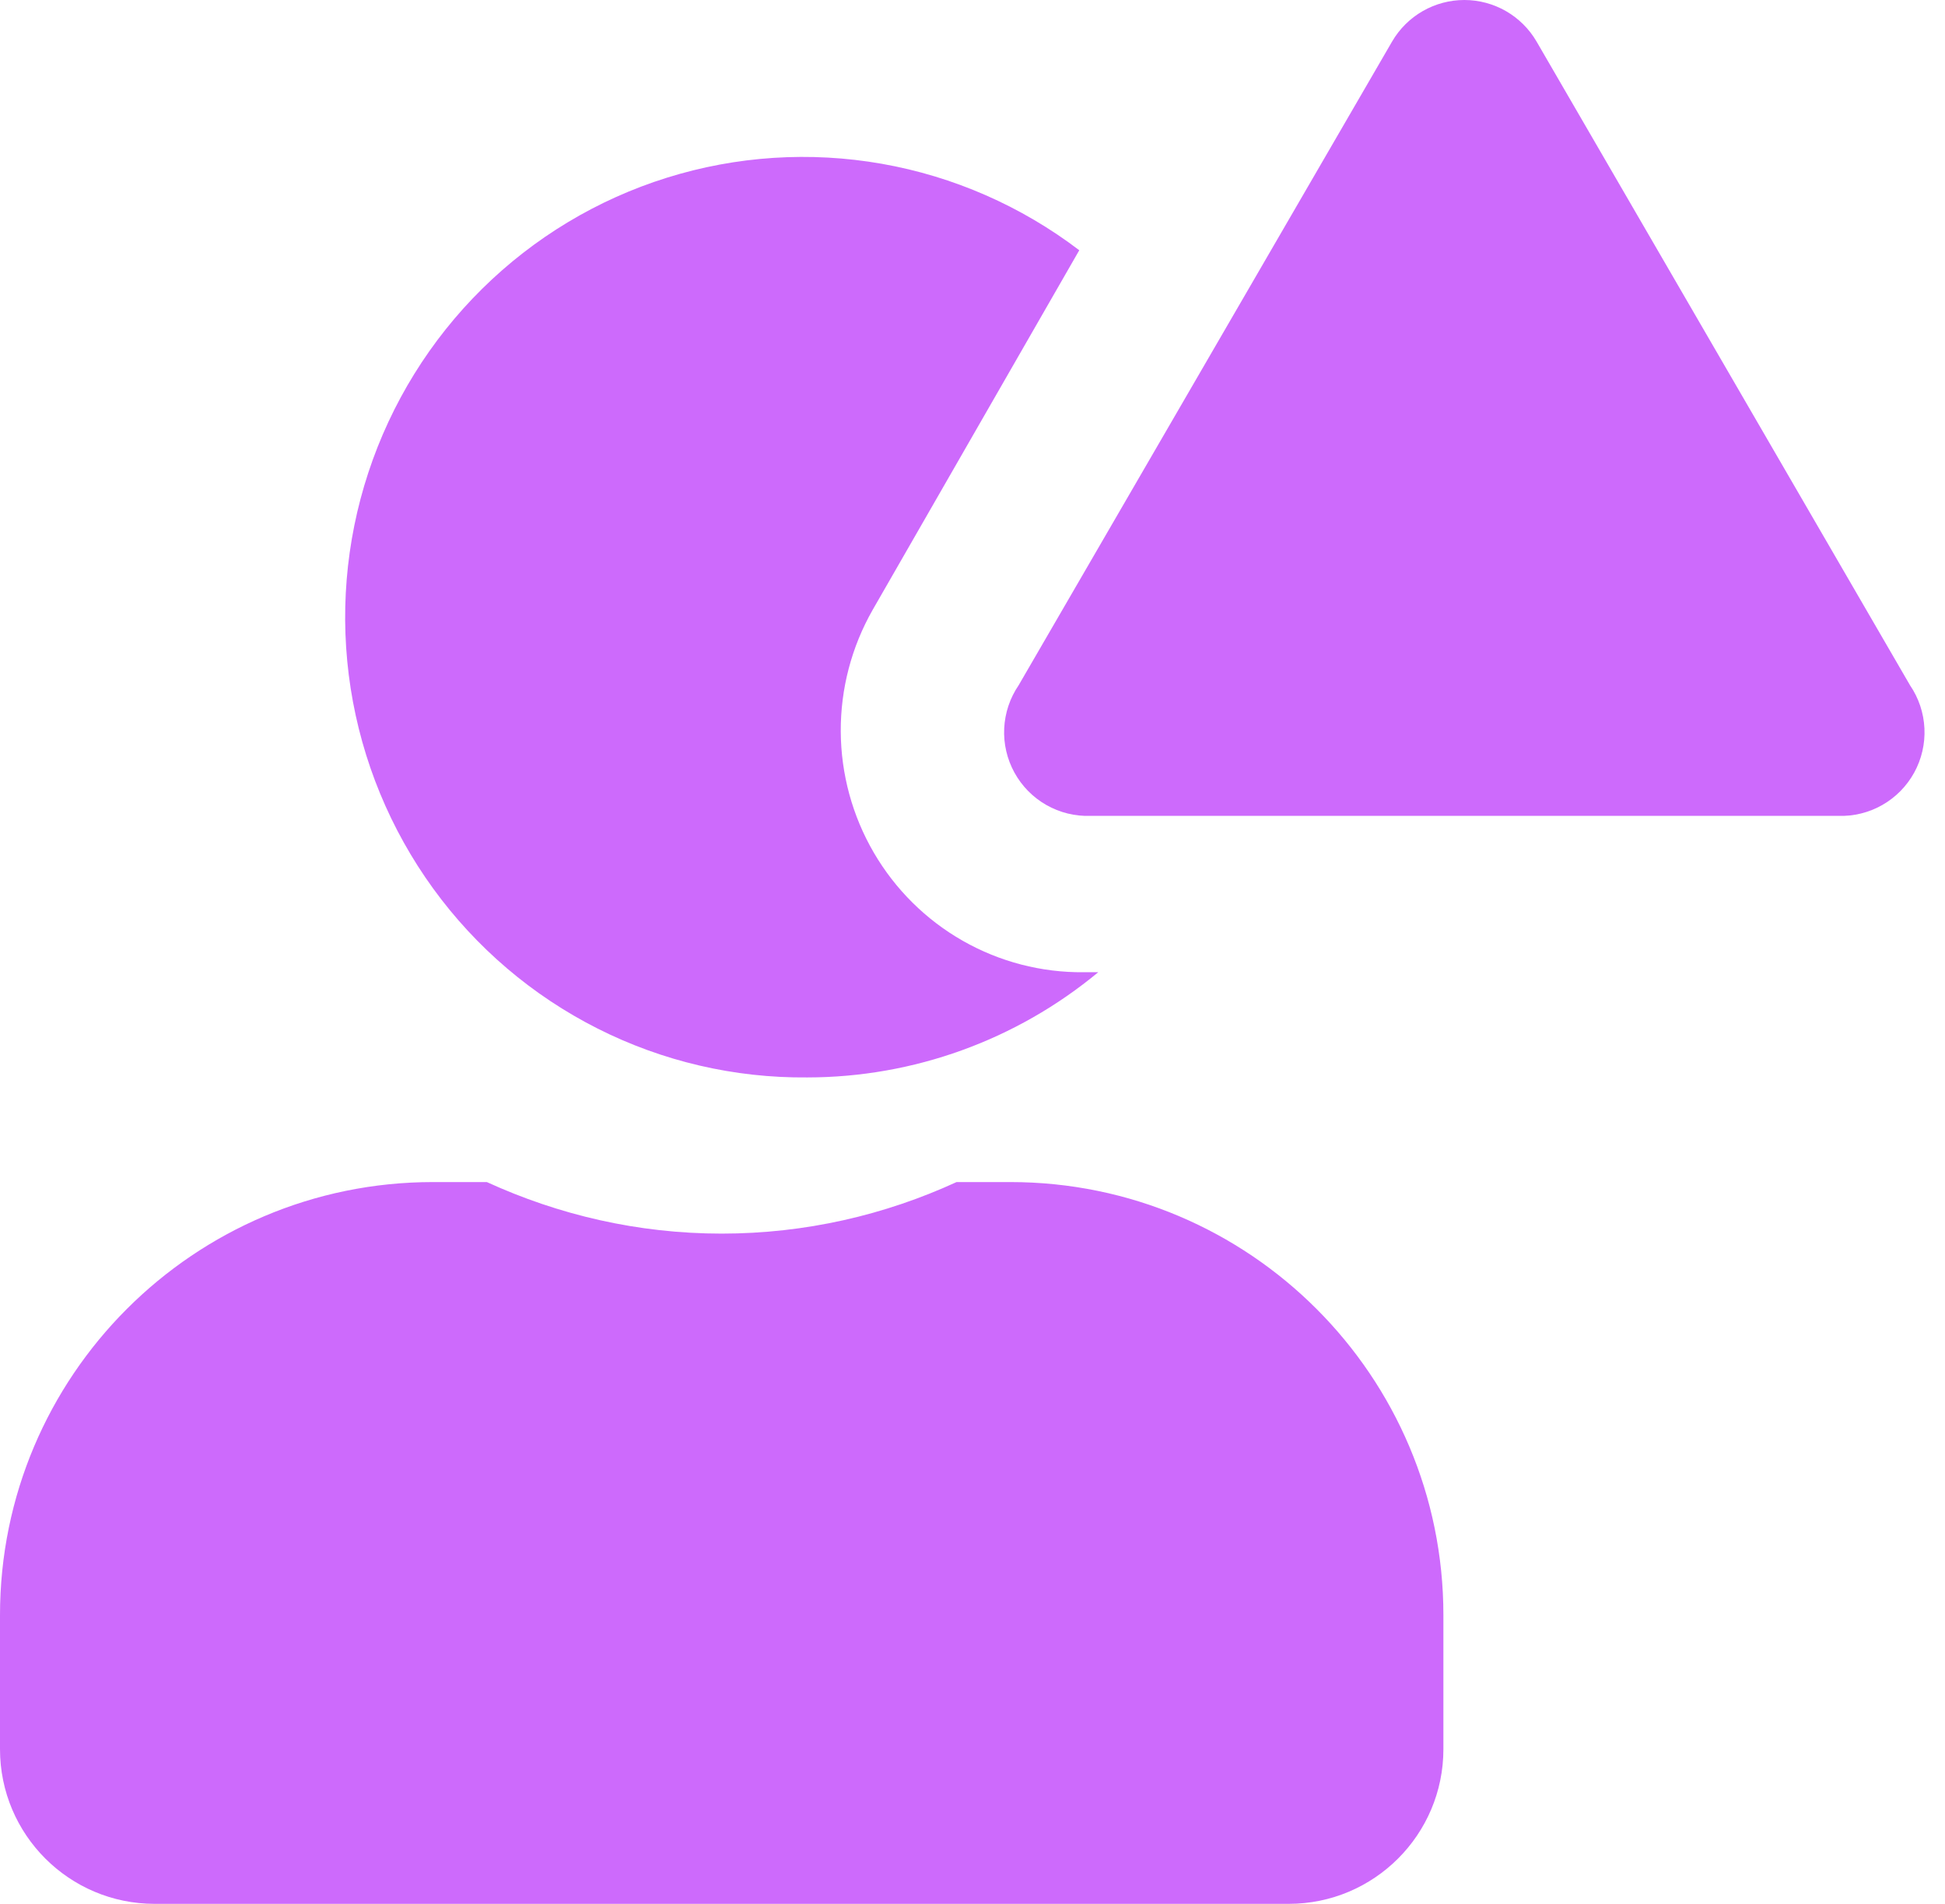 <svg width="94" height="92" viewBox="0 0 94 92" fill="none" xmlns="http://www.w3.org/2000/svg">
<path d="M39.013 52.065C44.146 52.062 49.117 50.265 53.077 46.981H52.382C50.333 47.002 48.316 46.479 46.533 45.464C44.75 44.449 43.266 42.979 42.23 41.202C41.194 39.425 40.643 37.405 40.633 35.346C40.623 33.286 41.155 31.26 42.173 29.474L52.16 12.093C49.355 9.958 46.084 8.525 42.618 7.915C39.152 7.306 35.592 7.536 32.232 8.587C28.872 9.637 25.81 11.479 23.3 13.958C20.79 16.437 18.905 19.482 17.8 22.841C16.695 26.2 16.403 29.775 16.948 33.27C17.494 36.764 18.86 40.078 20.934 42.936C23.008 45.793 25.73 48.112 28.875 49.7C32.019 51.288 35.495 52.098 39.013 52.065Z" fill="#CD6AFC"/>
<path d="M67.282 2.001L49.229 33.115C48.809 33.731 48.568 34.452 48.532 35.197C48.496 35.942 48.668 36.682 49.028 37.336C49.387 37.989 49.92 38.531 50.569 38.9C51.217 39.269 51.955 39.451 52.7 39.426H88.838C89.584 39.451 90.321 39.269 90.97 38.9C91.618 38.531 92.151 37.989 92.511 37.336C92.87 36.682 93.042 35.942 93.006 35.197C92.971 34.452 92.73 33.731 92.31 33.115L74.257 2.001C73.901 1.392 73.391 0.887 72.78 0.536C72.168 0.185 71.475 0 70.769 0C70.064 0 69.371 0.185 68.759 0.536C68.147 0.887 67.638 1.392 67.282 2.001Z" fill="#CD6AFC"/>
<path d="M48.831 57.121H46.23C42.774 58.709 38.928 59.612 34.879 59.612C30.831 59.612 27 58.709 23.528 57.121H20.927C9.374 57.121 0 66.495 0 78.048V84.526C0 88.652 3.348 92 7.474 92H62.284C66.41 92 69.758 88.652 69.758 84.526V78.048C69.758 66.495 60.385 57.121 48.831 57.121Z" fill="#CD6AFC"/>
</svg>
